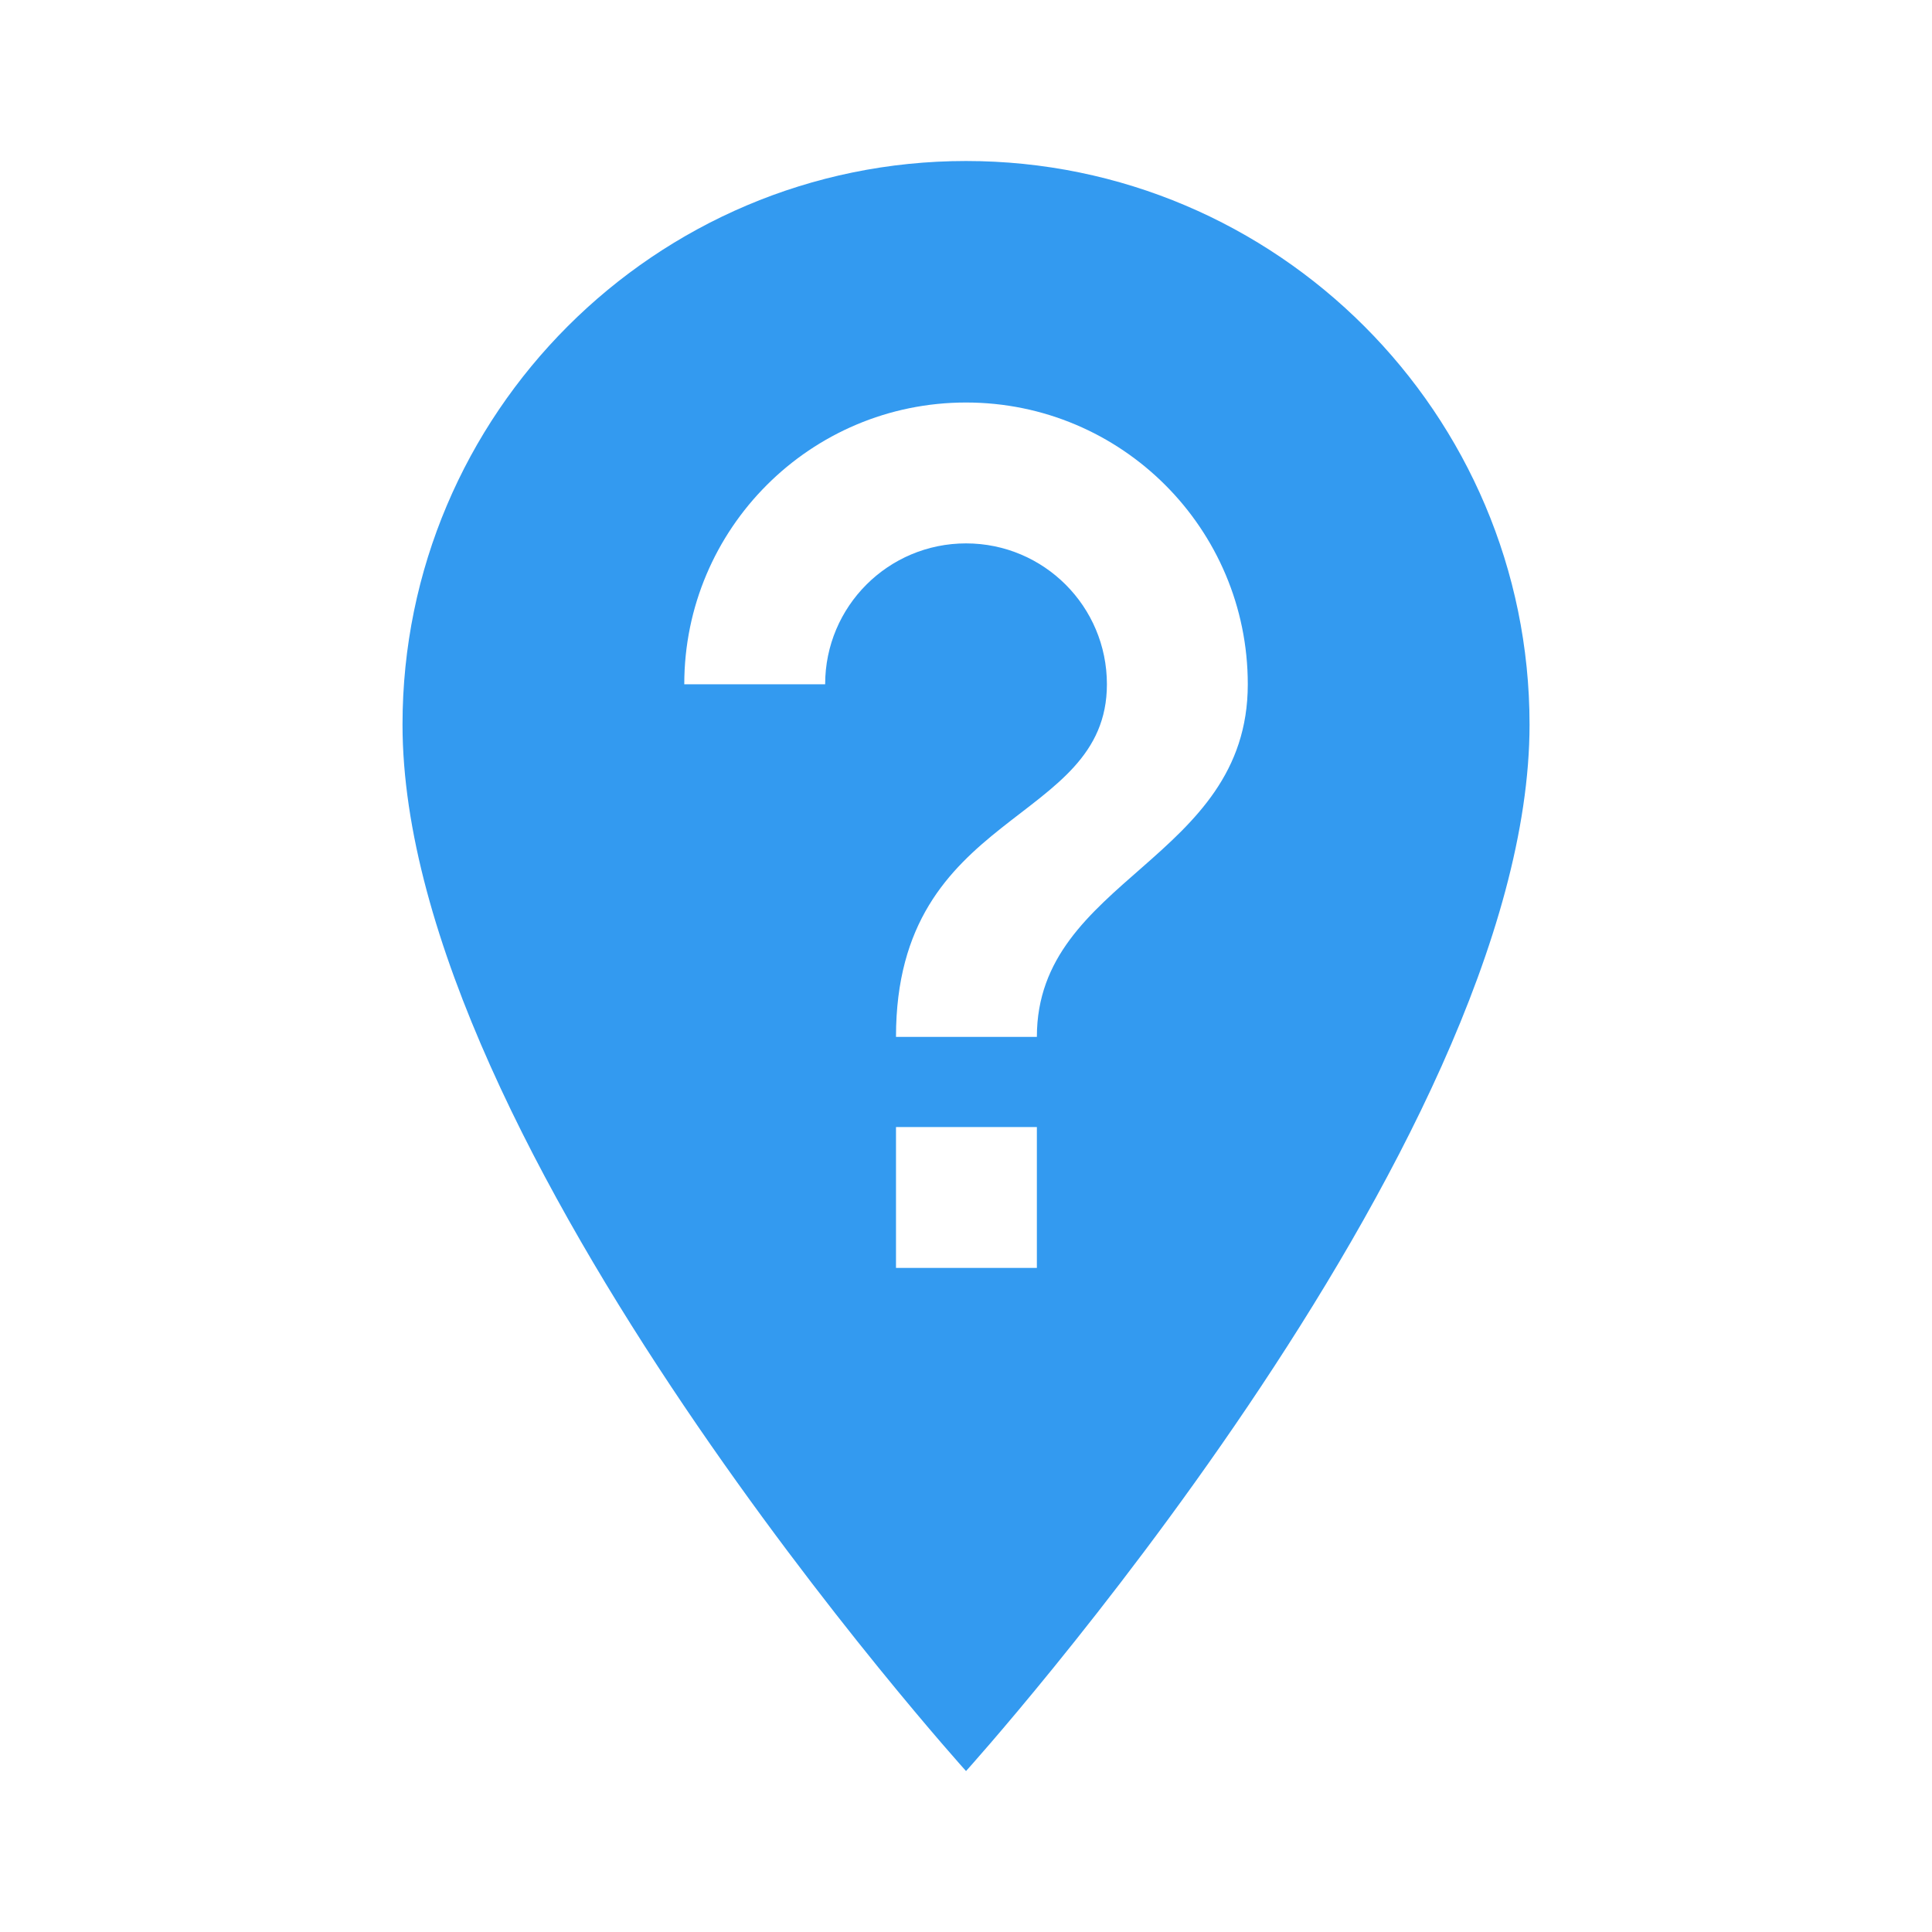 <svg version="1.1" xmlns="http://www.w3.org/2000/svg" xmlns:xlink="http://www.w3.org/1999/xlink" width="24" height="24" viewBox="0,0,256,256"><g fill="#339af0" fill-rule="nonzero" stroke="none" stroke-width="1" stroke-linecap="butt" stroke-linejoin="miter" stroke-miterlimit="10" stroke-dasharray="" stroke-dashoffset="0" font-family="none" font-weight="none" font-size="none" text-anchor="none" style="mix-blend-mode: normal"><g transform="scale(10.667,10.667)"><path d="M12,2c-3.86,0 -7,3.14 -7,7c0,5.25 7,13 7,13c0,0 7,-7.75 7,-13c0,-3.86 -3.14,-7 -7,-7M12.88,15.75h-1.75v-1.75h1.75M12.88,12.88h-1.75c0,-2.84 2.62,-2.62 2.62,-4.38c0,-0.967 -0.783,-1.75 -1.75,-1.75c-0.967,0 -1.75,0.783 -1.75,1.75h-1.75c0,-1.933 1.567,-3.5 3.5,-3.5c1.933,0 3.5,1.567 3.5,3.5c0,2.19 -2.62,2.41 -2.62,4.38z"></path></g></g></svg>